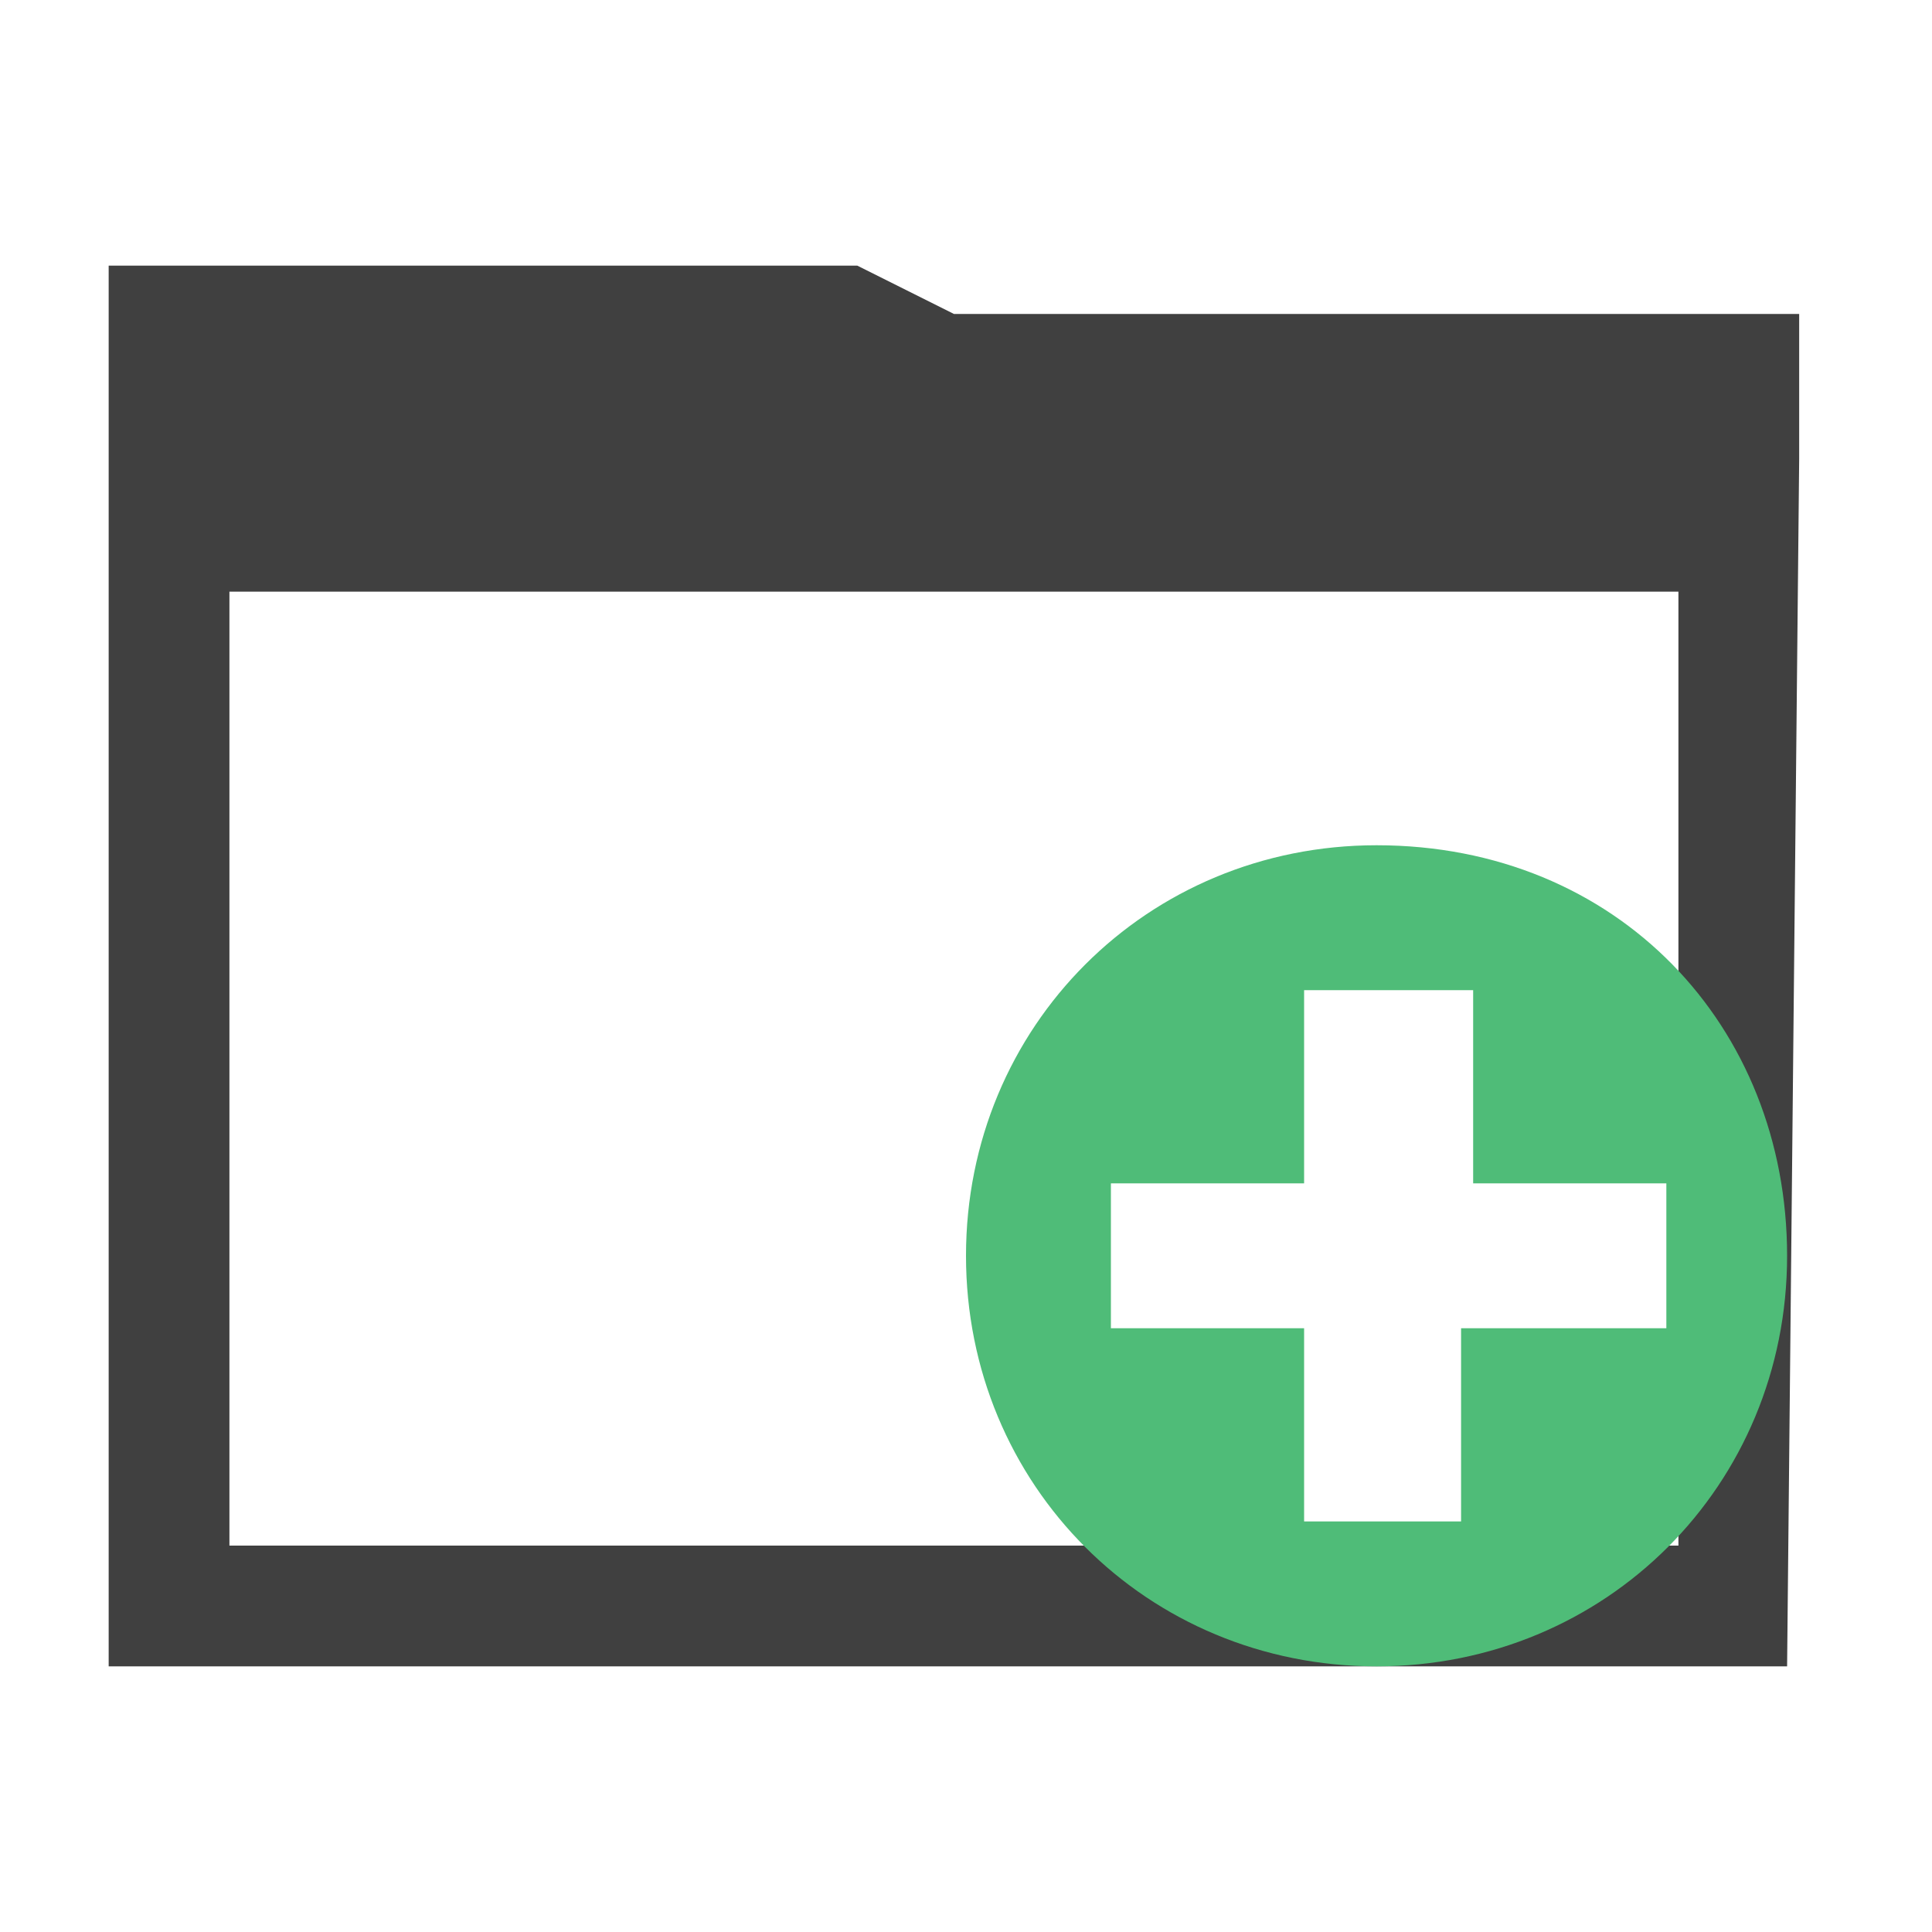 <?xml version="1.0" encoding="utf-8"?>
<!-- Generator: Adobe Illustrator 19.2.1, SVG Export Plug-In . SVG Version: 6.00 Build 0)  -->
<svg version="1.1" id="Layer_1" xmlns="http://www.w3.org/2000/svg" xmlns:xlink="http://www.w3.org/1999/xlink" x="0px" y="0px"
	 viewBox="0 0 16 16" style="enable-background:new 0 0 16 16;" xml:space="preserve">
<style type="text/css">
	.st0{fill:none;stroke:#404040;stroke-linecap:square;stroke-miterlimit:1.414;}
	.st1{fill:none;}
	.st2{fill:#404040;}
	.st3{fill:#4FBC78;}
</style>
<path class="st0" d="M14.3,11"/>
<path class="st0" d="M1.2,13.6"/>
<polygon class="st1" points="0,0 16,0 16,16 0,16 "/>
<path class="st2" d="M14.9,3.8V2.6h-7L7.1,2.2H0.9v2.7l0,0v8.9h13.9L14.9,3.8L14.9,3.8z M1.9,12.8V4.9h12v7.9H1.9z"/>
<path class="st3" d="M11.4,7C9.5,7,8,8.5,8,10.4s1.5,3.4,3.4,3.4s3.4-1.5,3.4-3.4S13.4,7,11.4,7z M13.8,11h-1.7v1.6h-1.3V11H9.2V9.8
	h1.6V8.2h1.4v1.6h1.6V11z"/>
</svg>
